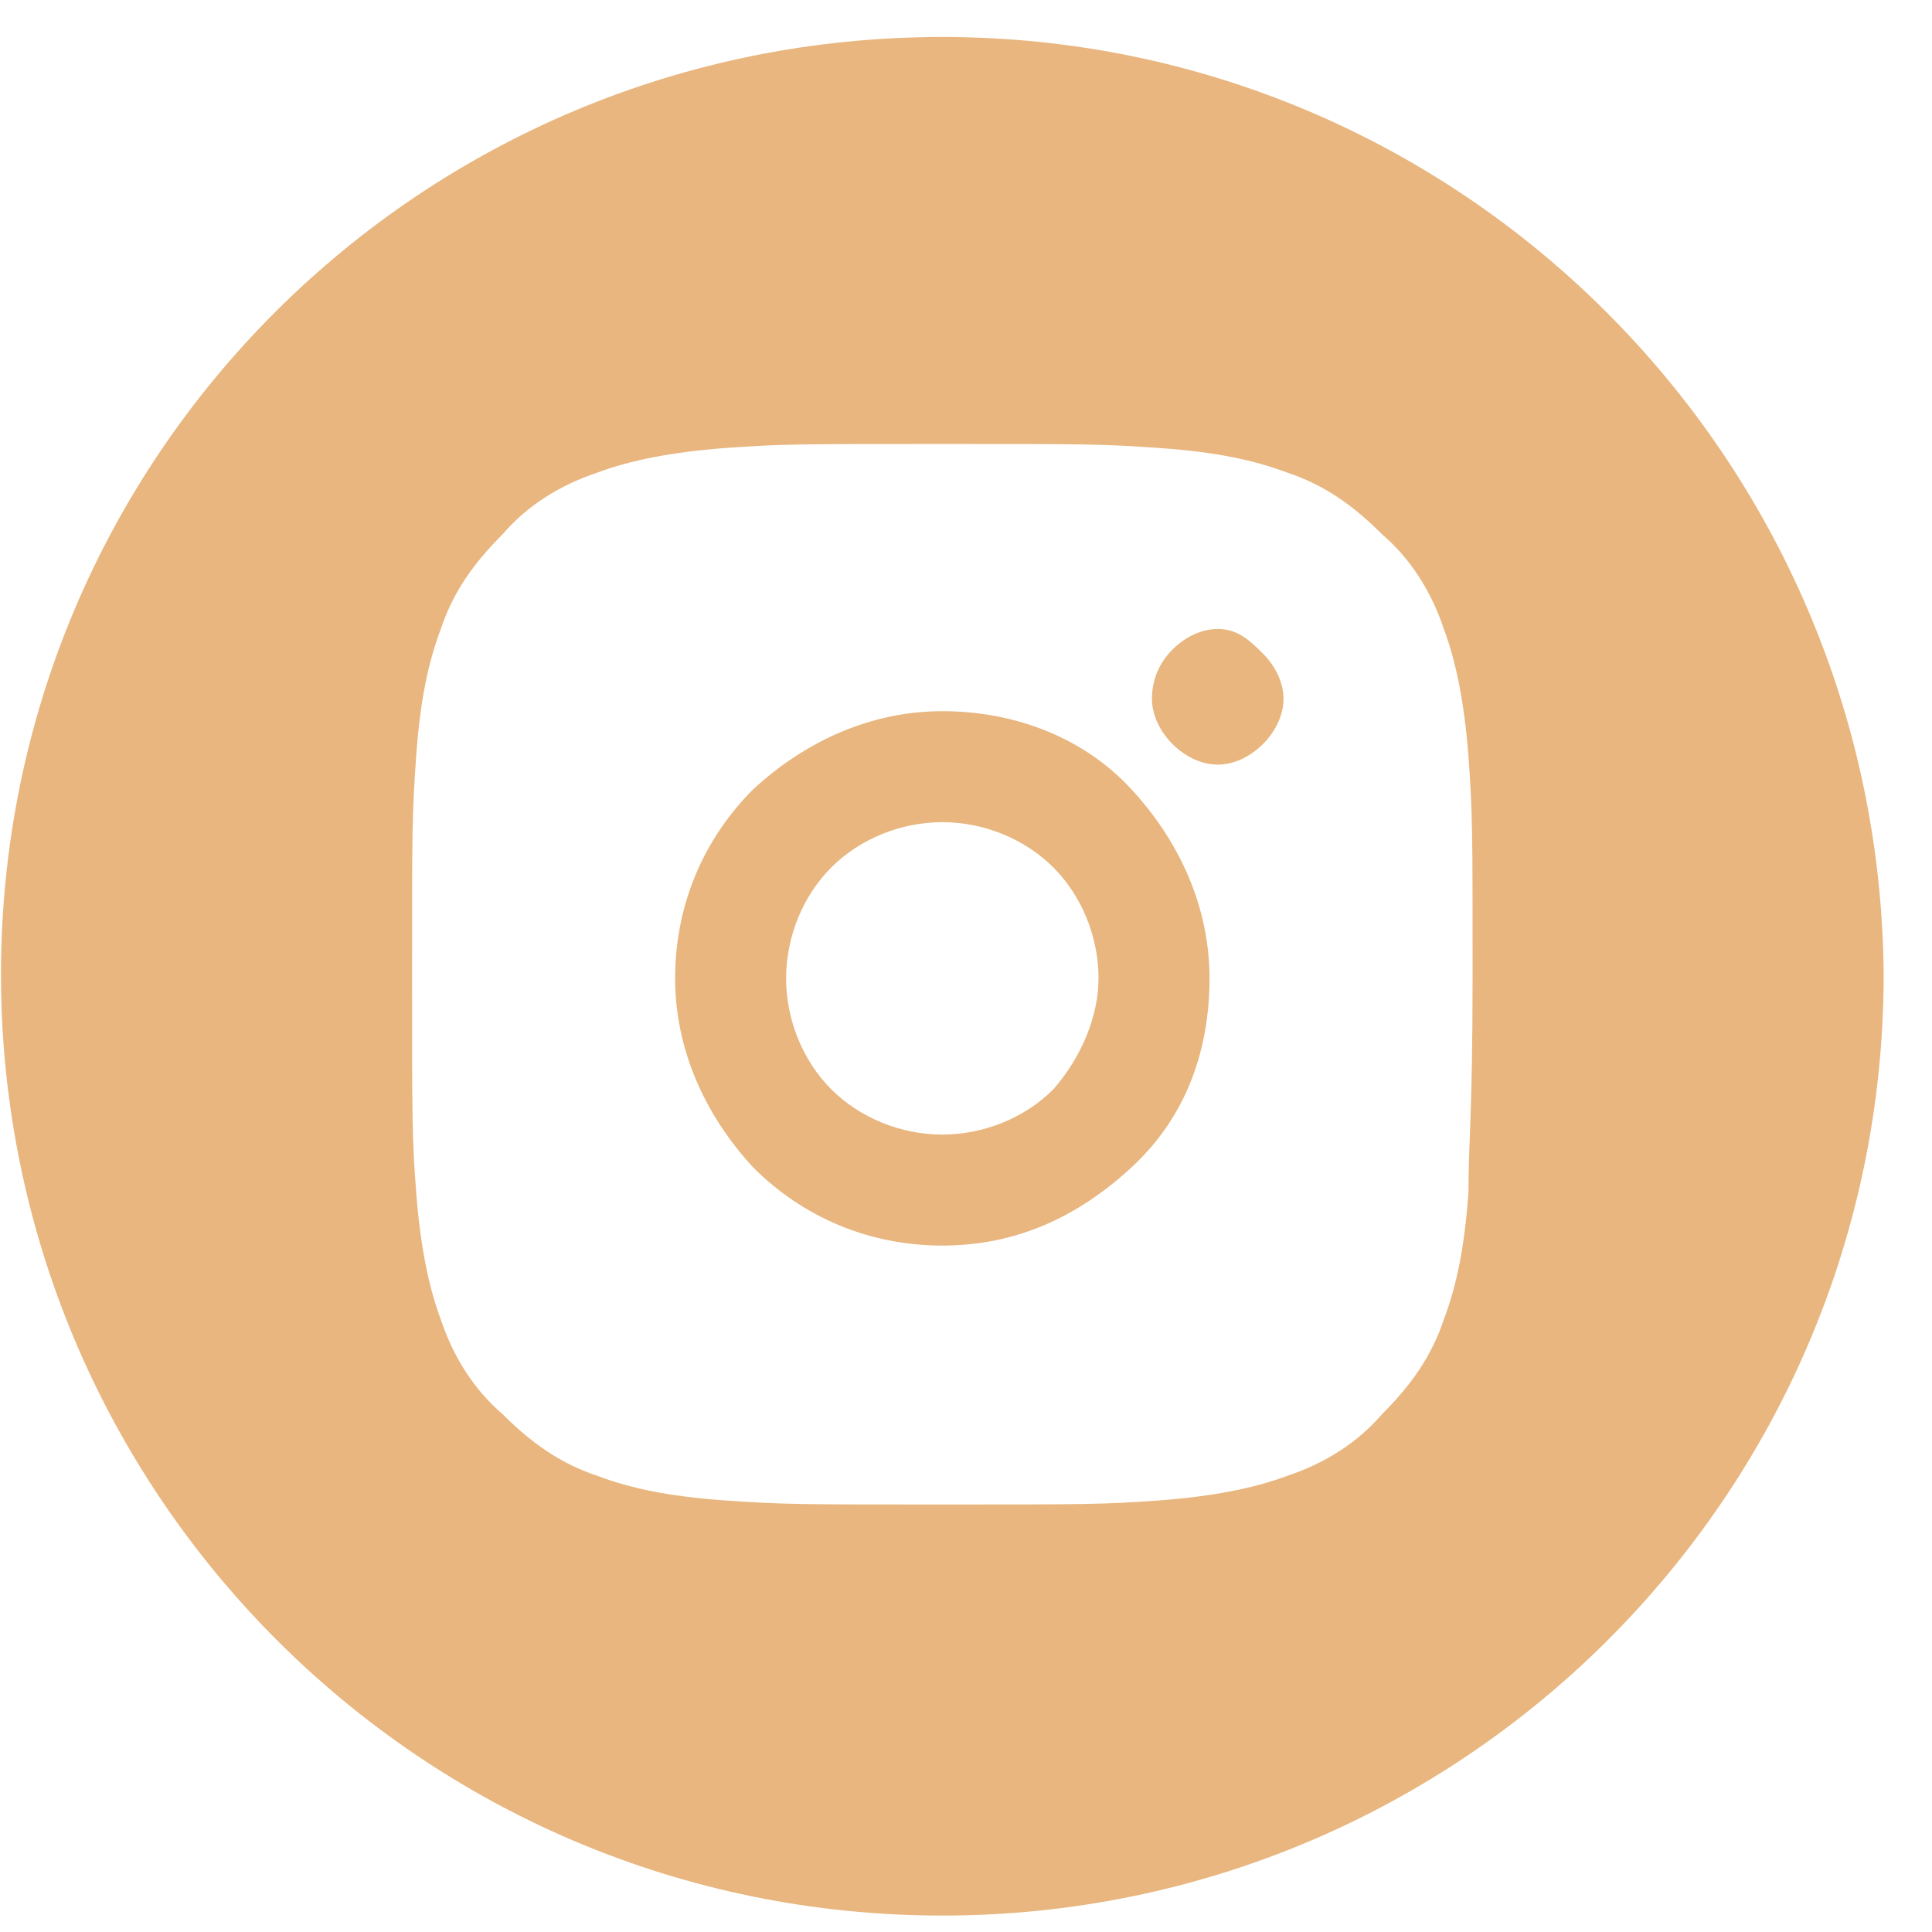 <svg width="47" height="47" viewBox="0 0 47 47" fill="none" xmlns="http://www.w3.org/2000/svg">
<g clip-path="url(#clip0_742_36)">
<path d="M22.924 17.301C21.224 17.301 19.624 18.001 18.324 19.201C17.124 20.401 16.424 22.001 16.424 23.801C16.424 25.501 17.124 27.101 18.324 28.401C19.524 29.601 21.124 30.301 22.924 30.301C24.724 30.301 26.224 29.601 27.524 28.401C28.824 27.201 29.424 25.601 29.424 23.801C29.424 22.101 28.724 20.501 27.524 19.201C26.324 17.901 24.624 17.301 22.924 17.301ZM25.624 26.501C24.924 27.201 23.924 27.601 22.924 27.601C21.924 27.601 20.924 27.201 20.224 26.501C19.524 25.801 19.124 24.801 19.124 23.801C19.124 22.801 19.524 21.801 20.224 21.101C20.924 20.401 21.924 20.001 22.924 20.001C23.924 20.001 24.924 20.401 25.624 21.101C26.324 21.801 26.724 22.801 26.724 23.801C26.724 24.701 26.324 25.701 25.624 26.501Z" fill="#e8b67e"/>
<path d="M29.624 15.301C29.224 15.301 28.824 15.501 28.524 15.801C28.224 16.101 28.024 16.501 28.024 17.001C28.024 17.401 28.224 17.801 28.524 18.101C28.824 18.401 29.224 18.601 29.624 18.601C30.024 18.601 30.424 18.401 30.724 18.101C31.024 17.801 31.224 17.401 31.224 17.001C31.224 16.601 31.024 16.201 30.724 15.901C30.424 15.601 30.124 15.301 29.624 15.301Z" fill="#e8b67e"/>
<path d="M22.924 0.9C10.224 0.9 0.024 11.1 0.024 23.7C0.024 36.3 10.224 46.6 22.924 46.6C35.524 46.6 45.824 36.4 45.824 23.7C45.724 11.1 35.524 0.9 22.924 0.9ZM35.724 29C35.624 30.4 35.424 31.3 35.124 32.1C34.824 33 34.324 33.7 33.624 34.4C33.024 35.1 32.224 35.6 31.324 35.9C30.524 36.2 29.524 36.4 28.224 36.5C26.824 36.6 26.424 36.6 22.924 36.6C19.424 36.6 19.024 36.6 17.624 36.5C16.224 36.4 15.324 36.2 14.524 35.9C13.624 35.6 12.924 35.1 12.224 34.4C11.524 33.8 11.024 33 10.724 32.1C10.424 31.3 10.224 30.3 10.124 29C10.024 27.7 10.024 27.2 10.024 23.7C10.024 20.2 10.024 19.8 10.124 18.4C10.224 17 10.424 16.1 10.724 15.3C11.024 14.4 11.524 13.7 12.224 13C12.824 12.3 13.624 11.8 14.524 11.5C15.324 11.2 16.324 11 17.624 10.9C19.024 10.8 19.424 10.8 22.924 10.8C26.424 10.8 26.824 10.8 28.224 10.9C29.624 11 30.524 11.2 31.324 11.5C32.224 11.8 32.924 12.3 33.624 13C34.324 13.6 34.824 14.4 35.124 15.3C35.424 16.1 35.624 17.1 35.724 18.4C35.824 19.8 35.824 20.2 35.824 23.7C35.824 27.2 35.724 27.7 35.724 29Z" fill="#e8b67e"/>
</g>
<defs>
<clipPath id="clip0_742_36">
<rect width="46" height="47" fill="white" transform="translate(0.024)"/>
</clipPath>
</defs>
</svg>
